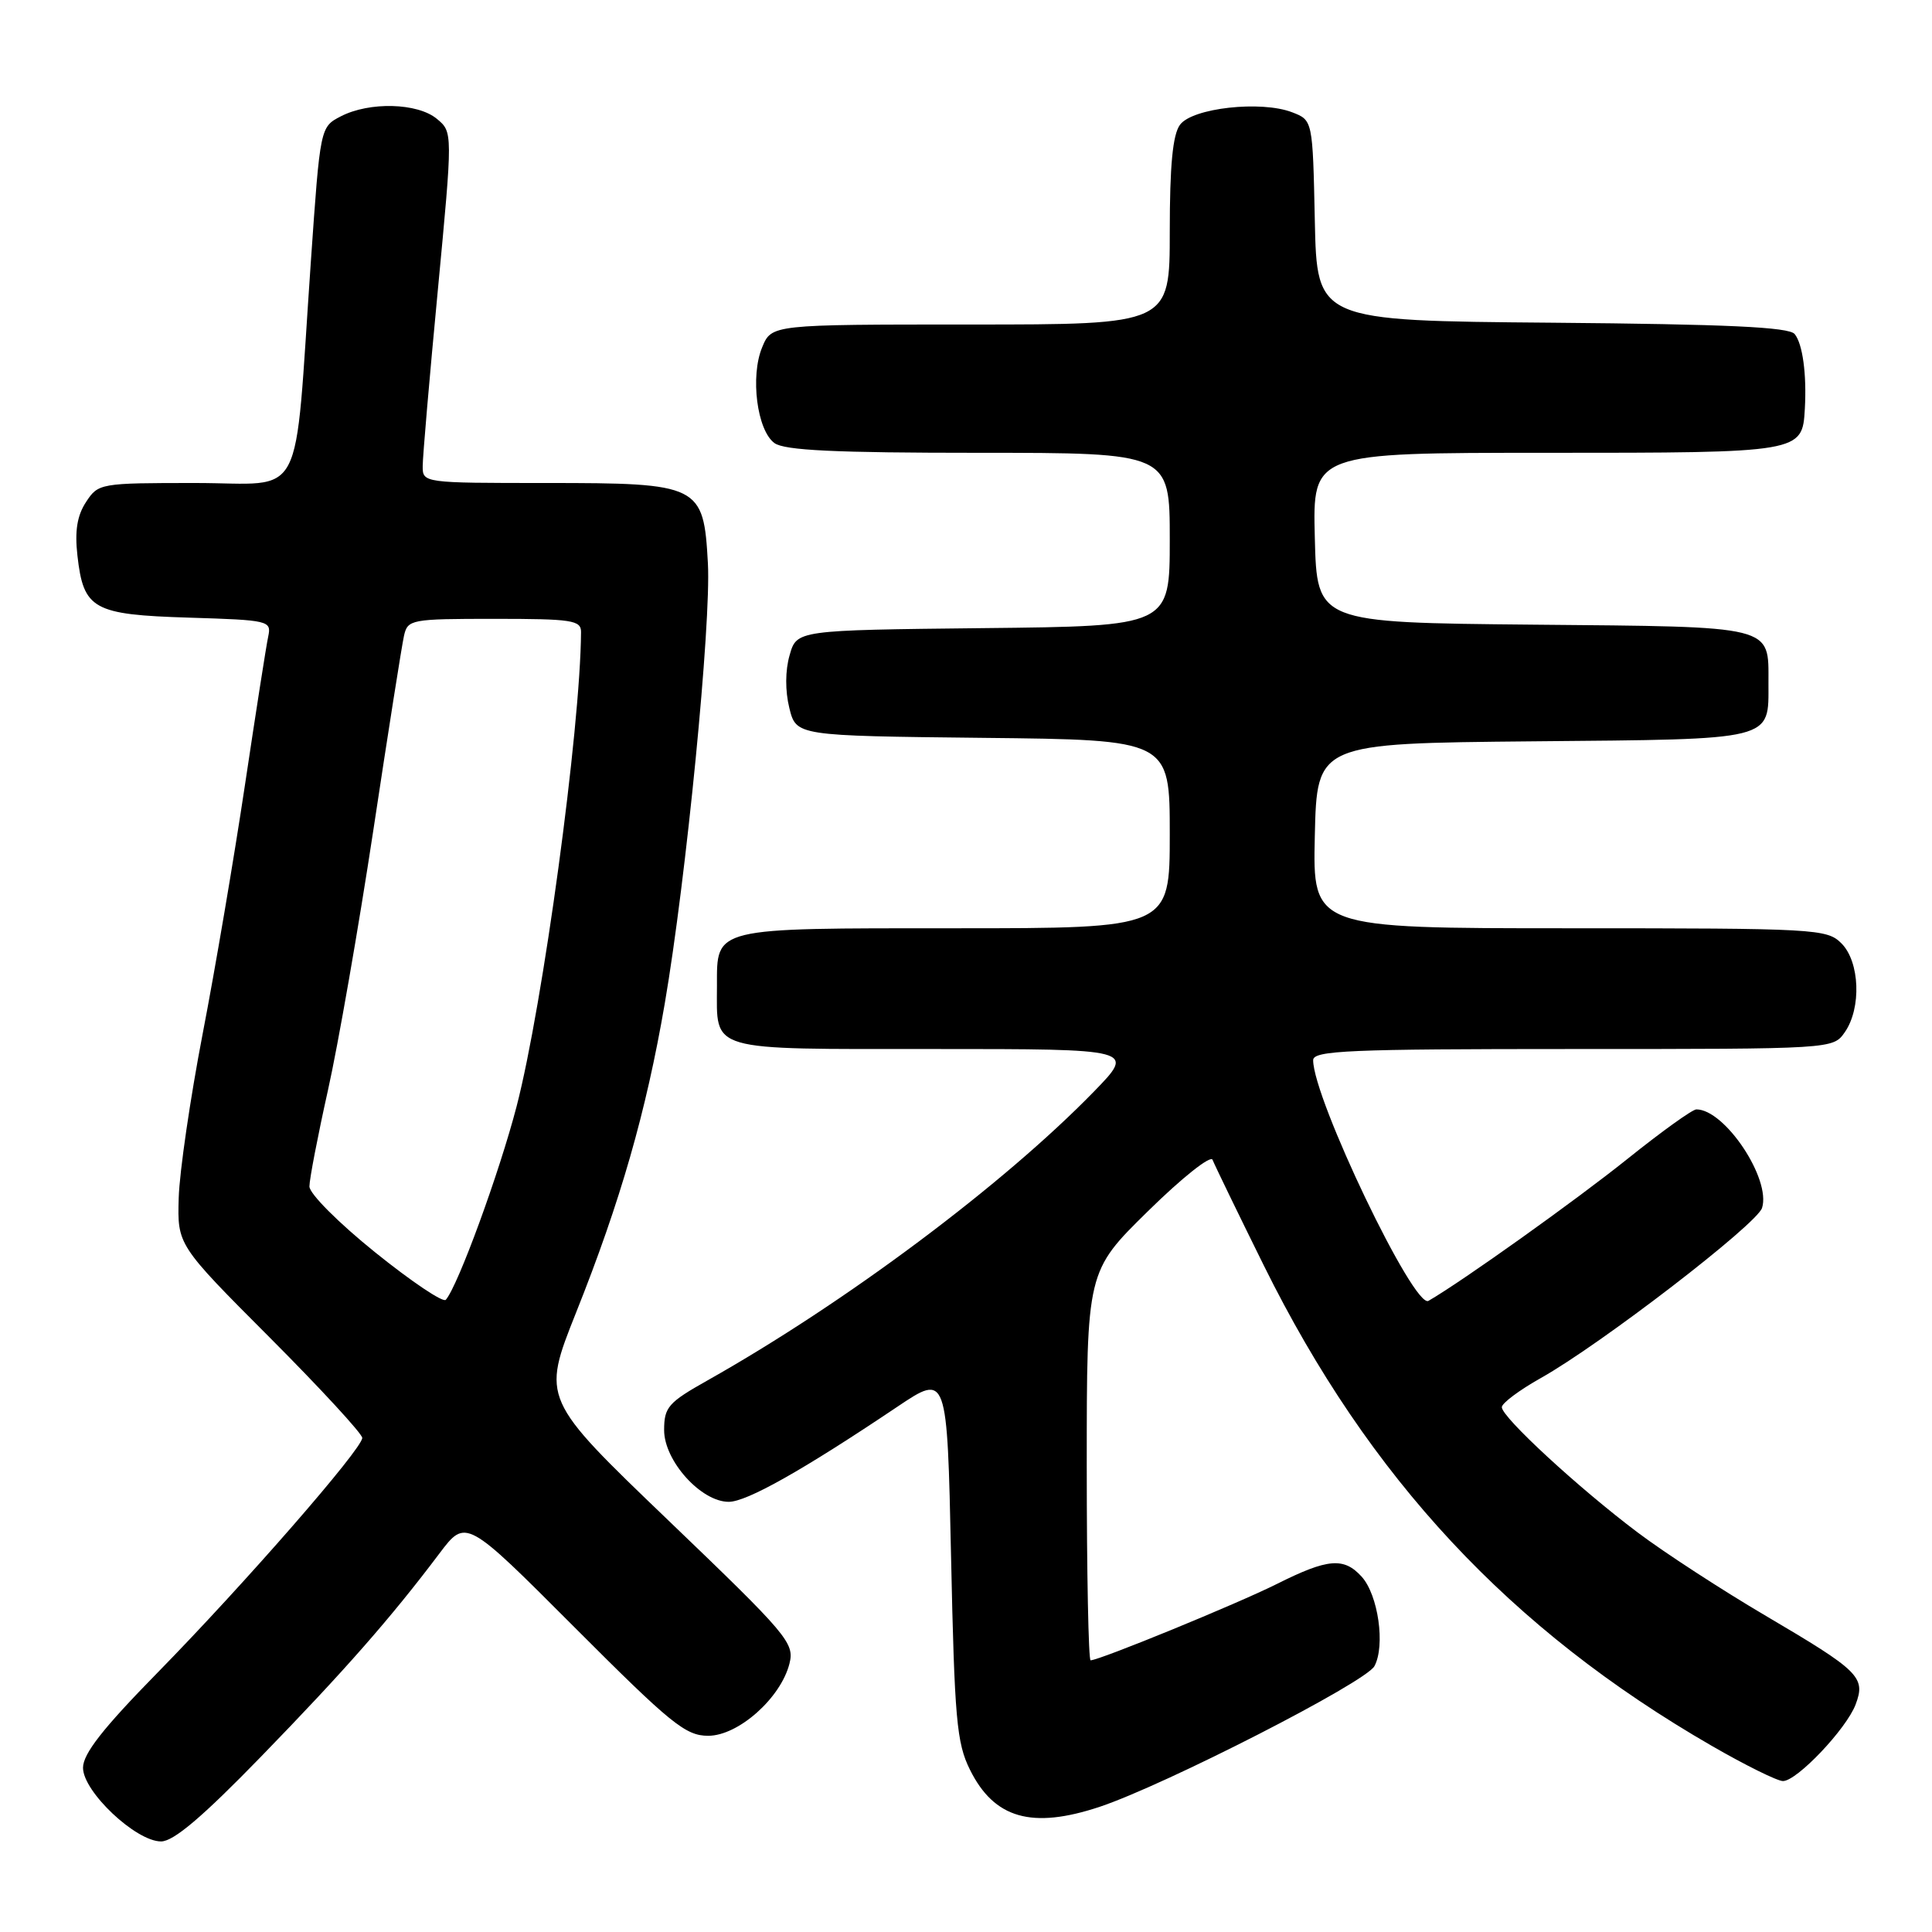 <?xml version="1.0" encoding="UTF-8" standalone="no"?>
<!DOCTYPE svg PUBLIC "-//W3C//DTD SVG 1.1//EN" "http://www.w3.org/Graphics/SVG/1.1/DTD/svg11.dtd" >
<svg xmlns="http://www.w3.org/2000/svg" xmlns:xlink="http://www.w3.org/1999/xlink" version="1.1" viewBox="0 0 256 256">
 <g >
 <path fill="currentColor"
d=" M 34.60 232.75 C 45.63 221.40 51.80 214.38 58.22 205.85 C 61.73 201.20 61.73 201.20 76.10 215.60 C 88.91 228.43 90.84 230.00 93.84 230.00 C 97.83 230.00 103.46 225.00 104.61 220.43 C 105.29 217.70 104.40 216.65 88.55 201.45 C 71.78 185.36 71.78 185.36 76.33 173.93 C 82.21 159.20 85.62 147.32 88.08 133.00 C 90.93 116.40 94.24 82.64 93.80 74.63 C 93.23 64.24 92.75 64.00 72.39 64.00 C 56.06 64.00 56.00 63.99 56.01 61.75 C 56.01 60.51 56.91 50.05 58.01 38.50 C 60.00 17.50 60.00 17.50 57.89 15.75 C 55.33 13.62 48.95 13.46 45.17 15.41 C 42.43 16.83 42.43 16.83 41.19 34.66 C 38.92 67.32 40.65 64.00 25.88 64.00 C 13.27 64.00 13.02 64.04 11.40 66.52 C 10.22 68.32 9.89 70.35 10.26 73.62 C 11.06 80.74 12.33 81.45 25.03 81.84 C 35.66 82.17 35.98 82.24 35.54 84.34 C 35.28 85.53 33.90 94.38 32.46 104.00 C 31.02 113.62 28.50 128.47 26.85 137.00 C 25.21 145.53 23.78 155.30 23.68 158.73 C 23.50 164.96 23.50 164.96 35.75 177.24 C 42.49 184.00 48.00 189.98 48.00 190.53 C 48.00 191.98 32.41 209.86 20.90 221.61 C 13.64 229.01 11.00 232.38 11.00 234.24 C 11.00 237.40 18.00 244.00 21.34 244.00 C 23.00 244.00 26.83 240.75 34.60 232.75 Z  M 145.72 239.41 C 154.40 236.51 180.98 222.91 182.12 220.77 C 183.58 218.05 182.62 211.34 180.43 208.92 C 178.07 206.32 175.95 206.50 169.22 209.87 C 163.95 212.51 145.67 220.00 144.51 220.00 C 144.23 220.00 144.00 208.40 144.00 194.23 C 144.00 168.45 144.00 168.45 152.12 160.48 C 156.58 156.09 160.43 153.03 160.67 153.68 C 160.92 154.32 163.97 160.62 167.46 167.68 C 181.41 195.87 200.11 215.93 226.81 231.33 C 231.26 233.90 235.51 236.00 236.25 236.00 C 238.10 236.00 244.66 229.09 245.88 225.85 C 247.24 222.24 246.40 221.42 234.00 214.12 C 228.22 210.72 220.57 205.75 217.00 203.06 C 209.17 197.17 199.00 187.79 199.00 186.46 C 199.00 185.93 201.33 184.19 204.18 182.59 C 212.08 178.16 232.79 162.23 233.48 160.06 C 234.70 156.23 228.55 147.00 224.78 147.00 C 224.25 147.00 220.15 149.95 215.66 153.55 C 208.83 159.03 193.78 169.77 189.28 172.37 C 187.37 173.48 174.00 145.56 174.00 140.48 C 174.00 139.20 178.73 139.00 208.44 139.00 C 242.89 139.00 242.89 139.00 244.44 136.78 C 246.67 133.59 246.44 127.44 244.00 125.00 C 242.08 123.08 240.67 123.00 207.97 123.00 C 173.94 123.00 173.94 123.00 174.22 110.75 C 174.50 98.50 174.50 98.50 203.14 98.23 C 235.34 97.94 234.33 98.19 234.33 90.50 C 234.33 82.81 235.34 83.06 203.14 82.77 C 174.50 82.50 174.50 82.50 174.22 71.25 C 173.93 60.00 173.93 60.00 204.90 60.00 C 238.73 60.00 238.82 59.98 239.15 54.18 C 239.41 49.59 238.86 45.55 237.80 44.26 C 237.04 43.34 228.88 42.96 205.64 42.76 C 174.50 42.50 174.50 42.50 174.22 29.21 C 173.94 15.93 173.94 15.93 171.22 14.88 C 167.11 13.29 157.98 14.30 156.35 16.54 C 155.39 17.85 155.00 21.94 155.00 30.69 C 155.00 43.00 155.00 43.00 128.62 43.00 C 102.24 43.00 102.24 43.00 100.99 46.02 C 99.39 49.87 100.31 57.03 102.62 58.71 C 103.95 59.68 110.65 60.00 129.69 60.00 C 155.00 60.00 155.00 60.00 155.00 71.48 C 155.00 82.97 155.00 82.97 130.29 83.23 C 105.57 83.50 105.57 83.50 104.63 86.81 C 104.04 88.84 104.03 91.55 104.59 93.81 C 105.50 97.50 105.50 97.50 130.25 97.77 C 155.00 98.03 155.00 98.03 155.00 110.52 C 155.00 123.00 155.00 123.00 126.57 123.00 C 94.30 123.00 95.00 122.83 95.00 130.64 C 95.00 139.43 93.51 139.00 123.75 139.00 C 150.43 139.00 150.43 139.00 144.97 144.62 C 132.92 157.00 112.02 172.62 93.75 182.91 C 88.54 185.84 88.00 186.46 88.00 189.50 C 88.00 193.57 92.89 199.00 96.56 199.00 C 98.95 199.00 106.39 194.81 118.92 186.39 C 125.50 181.98 125.50 181.98 126.02 206.24 C 126.48 227.77 126.76 230.95 128.52 234.49 C 131.73 240.97 136.73 242.40 145.72 239.41 Z  M 49.72 165.95 C 44.85 162.03 41.00 158.17 41.00 157.21 C 41.00 156.26 42.10 150.54 43.45 144.49 C 44.80 138.45 47.51 122.93 49.47 110.00 C 51.42 97.07 53.25 85.49 53.53 84.25 C 54.02 82.08 54.43 82.00 65.52 82.00 C 75.79 82.00 77.00 82.18 76.99 83.75 C 76.91 96.58 71.94 133.15 68.45 146.61 C 66.16 155.41 60.68 170.40 59.07 172.23 C 58.72 172.64 54.51 169.81 49.72 165.95 Z "/>
</g>
</svg>